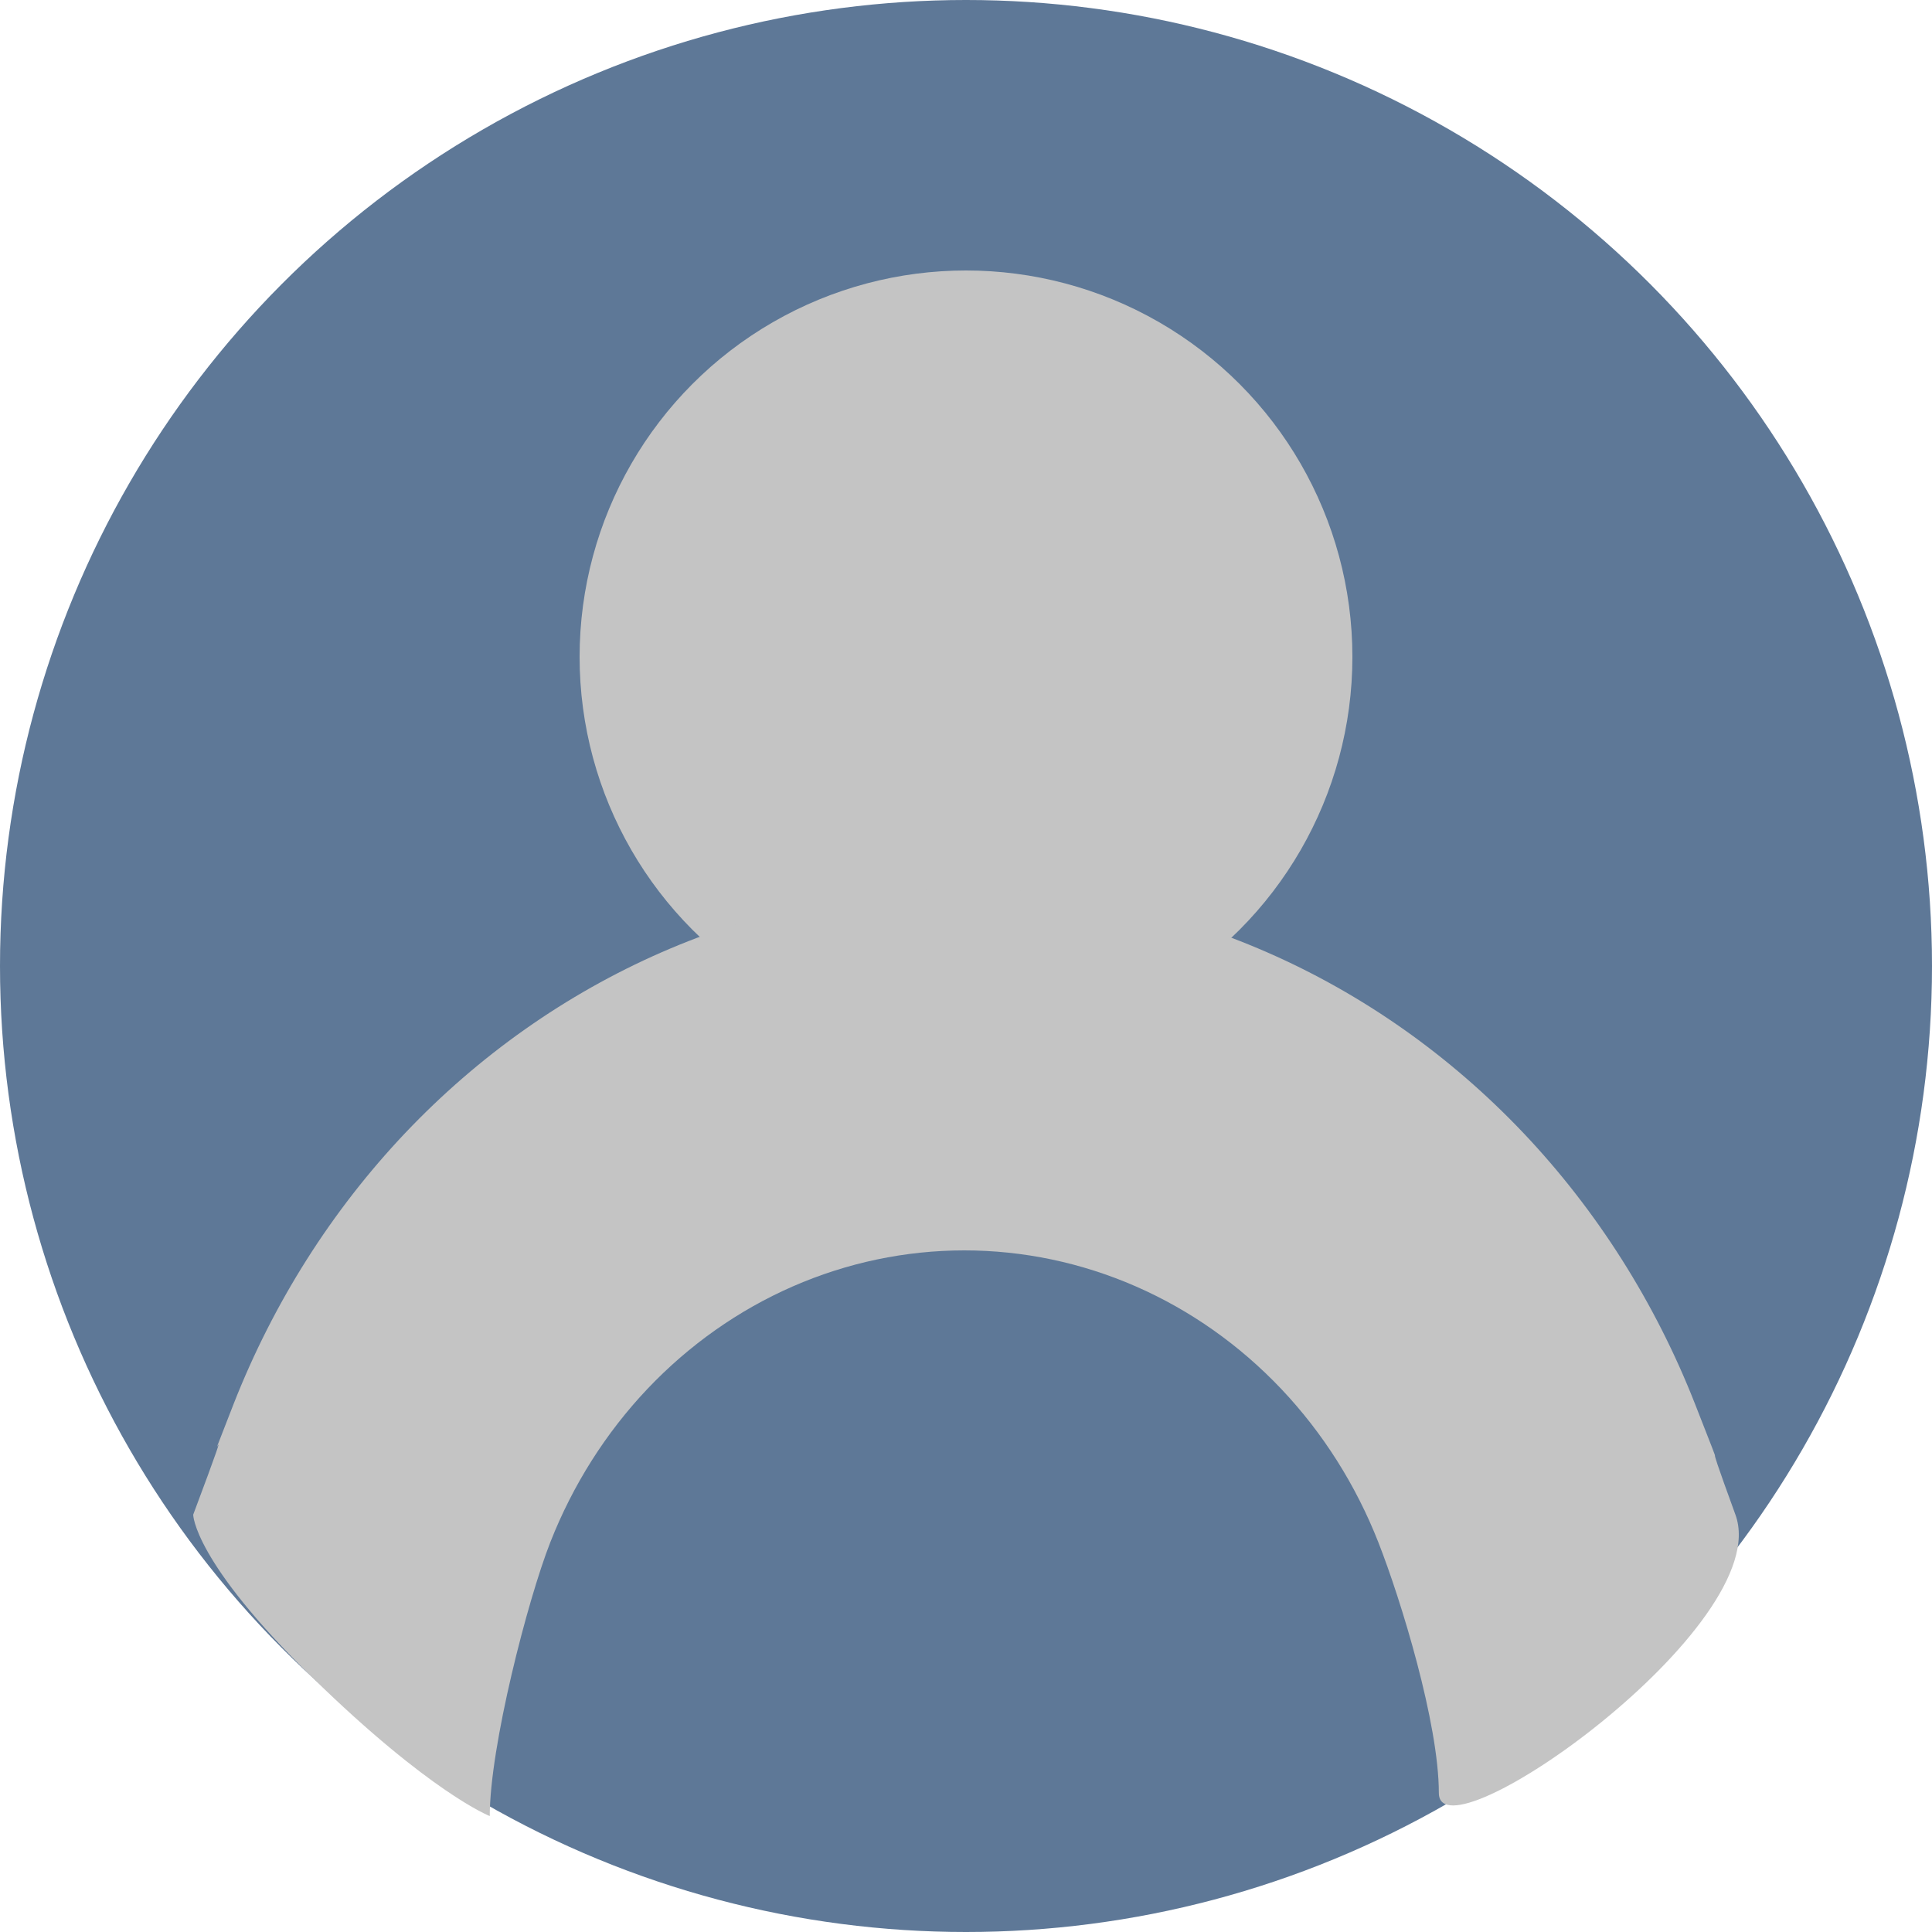 <svg width="50" height="50" viewBox="0 0 50 50" fill="none" xmlns="http://www.w3.org/2000/svg">
<circle cx="25" cy="25" r="25" fill="#5E7897"/>
<circle cx="25" cy="17" r="10" fill="#C4C4C4"/>
<path d="M44.913 39.2C43.867 36.334 44.895 38.955 43.867 36.334C42.838 33.713 41.33 31.332 39.43 29.326C37.529 27.321 35.273 25.73 32.789 24.644C30.306 23.559 27.644 23 24.956 23C22.268 23 19.607 23.559 17.124 24.644C14.64 25.73 12.384 27.321 10.483 29.326C8.583 31.332 7.075 33.713 6.046 36.334C5.018 38.955 6.35 35.6 5 39.2C5 39.2 5 40.4 8.07 43.4C11.14 46.4 12.675 47 12.675 47C12.675 45.2 13.658 41.401 14.241 39.916C14.824 38.431 15.678 37.082 16.755 35.945C17.832 34.809 19.111 33.907 20.518 33.292C21.925 32.677 23.433 32.36 24.956 32.36C26.48 32.36 27.988 32.677 29.395 33.292C30.802 33.907 32.081 34.809 33.158 35.945C34.235 37.082 35.089 38.431 35.672 39.916C36.255 41.401 37.237 44.6 37.237 46.4C37.237 48.2 45.959 42.066 44.913 39.2Z" fill="#C4C4C4"/>
</svg>
